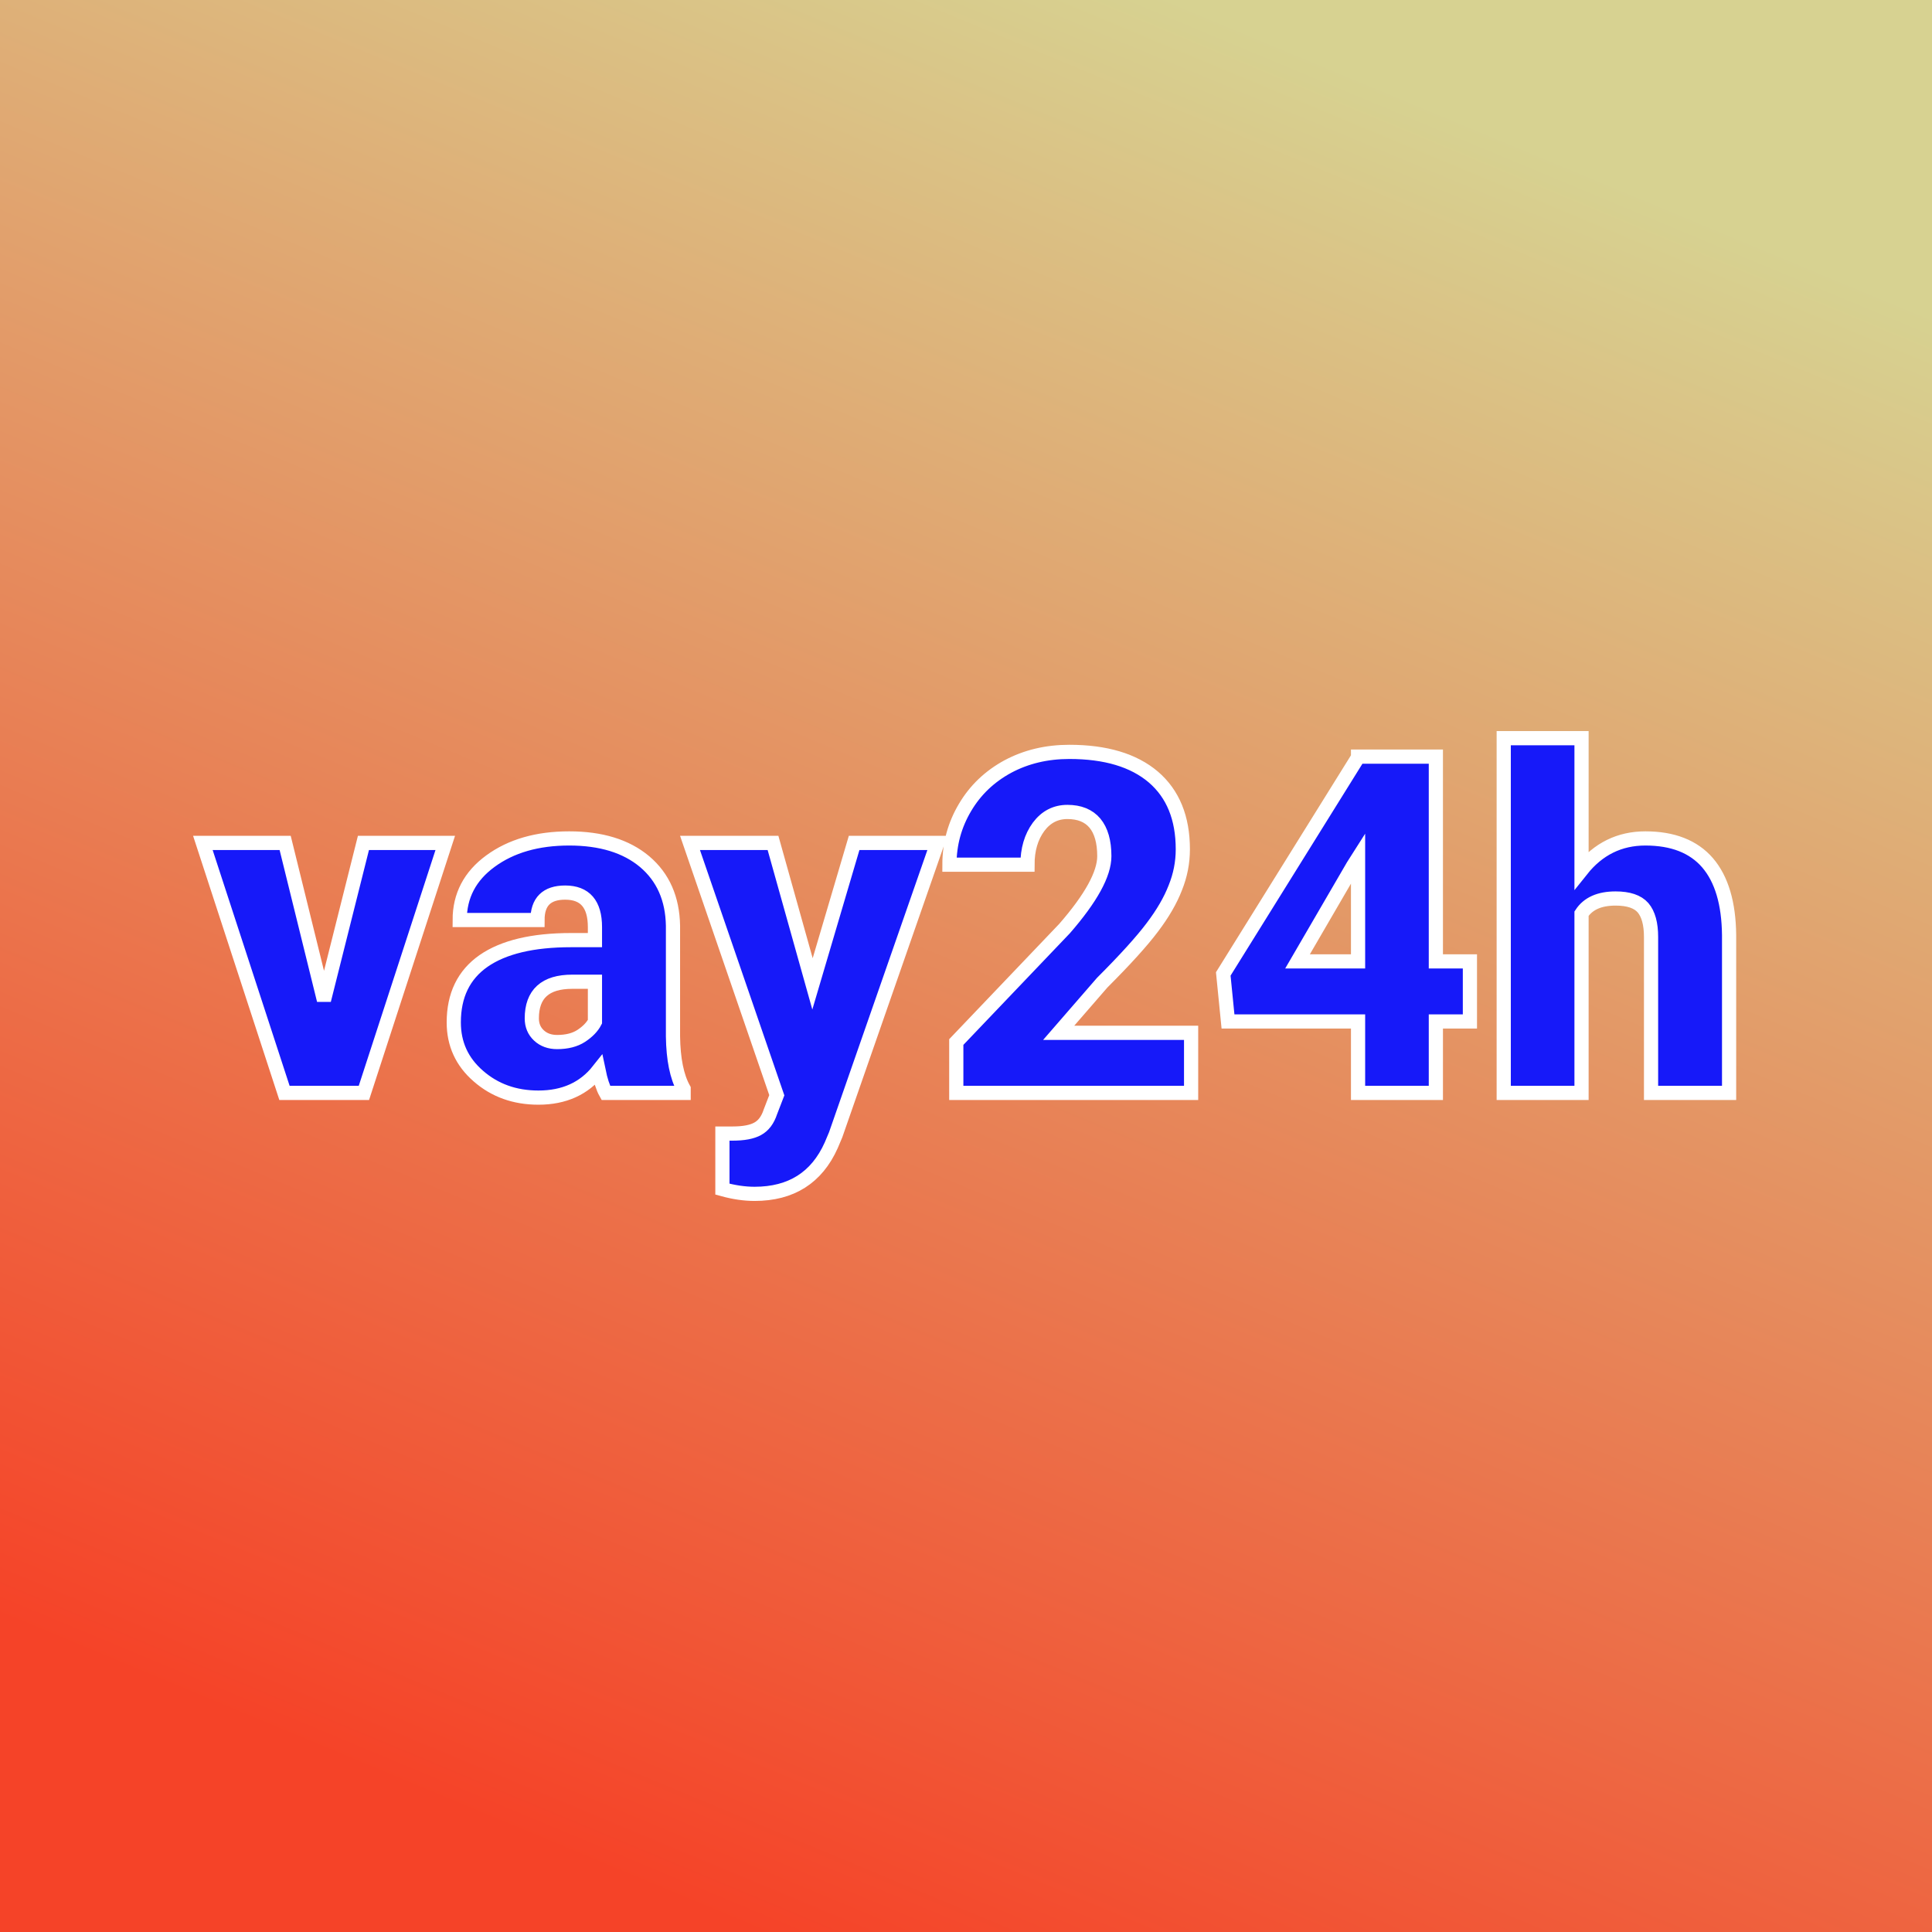 <svg xmlns="http://www.w3.org/2000/svg" version="1.1" xmlns:xlink="http://www.w3.org/1999/xlink" viewBox="0 0 200 200"><rect x="0" y="0" width="200" height="200" fill="#333333" stroke="none"/><rect width="200" height="200" fill="url('#gradient')"></rect><defs><linearGradient id="gradient" gradientTransform="rotate(112 0.5 0.5)"><stop offset="0%" stop-color="#d7d291"></stop><stop offset="100%" stop-color="#f54328"></stop></linearGradient></defs><g><g fill="#1619f9" transform="matrix(2.448,0,0,2.448,20.952,113.135)" stroke="#ffffff" stroke-width="0.6"><path d="M3.50-10.57L5.14-3.92L6.81-10.57L10.27-10.57L6.83 0L3.47 0L0.02-10.57L3.50-10.57ZM20.35 0L17.06 0Q16.88-0.32 16.75-0.95L16.75-0.95Q15.84 0.20 14.21 0.20L14.21 0.20Q12.71 0.20 11.67-0.71Q10.63-1.61 10.63-2.98L10.63-2.98Q10.63-4.70 11.89-5.58Q13.16-6.46 15.59-6.46L15.59-6.46L16.60-6.46L16.60-7.01Q16.60-8.47 15.34-8.47L15.34-8.47Q14.17-8.47 14.17-7.31L14.17-7.31L10.88-7.31Q10.88-8.85 12.18-9.80Q13.49-10.76 15.51-10.76Q17.53-10.76 18.70-9.78Q19.87-8.79 19.90-7.07L19.90-7.07L19.90-2.39Q19.92-0.94 20.35-0.17L20.35-0.17L20.35 0ZM15-2.15L15-2.15Q15.62-2.15 16.02-2.41Q16.43-2.68 16.60-3.01L16.60-3.01L16.60-4.70L15.64-4.70Q13.93-4.70 13.93-3.15L13.93-3.15Q13.93-2.71 14.23-2.43Q14.53-2.15 15-2.15ZM24.13-10.57L25.80-4.61L27.56-10.57L31.08-10.57L26.78 1.77L26.59 2.22Q25.67 4.27 23.35 4.27L23.35 4.27Q22.71 4.27 21.99 4.07L21.99 4.07L21.99 1.72L22.42 1.72Q23.12 1.72 23.48 1.52Q23.85 1.32 24.02 0.80L24.02 0.80L24.29 0.10L20.62-10.57L24.13-10.57ZM41.81-2.54L41.81 0L31.88 0L31.88-2.15L36.46-6.95Q38.14-8.88 38.14-10.01L38.14-10.01Q38.14-10.93 37.74-11.41Q37.34-11.88 36.58-11.88L36.58-11.88Q35.83-11.88 35.36-11.25Q34.89-10.61 34.89-9.65L34.89-9.65L31.59-9.65Q31.59-10.96 32.25-12.07Q32.90-13.17 34.06-13.80Q35.22-14.42 36.66-14.42L36.66-14.42Q38.96-14.42 40.21-13.36Q41.46-12.29 41.46-10.30L41.46-10.30Q41.46-9.46 41.14-8.67Q40.83-7.87 40.17-7.00Q39.51-6.12 38.05-4.66L38.05-4.66L36.21-2.54L41.81-2.54ZM52.16-14.22L52.16-5.56L53.60-5.56L53.60-3.02L52.16-3.02L52.16 0L48.87 0L48.87-3.02L43.37-3.02L43.17-5.03L48.87-14.19L48.87-14.22L52.16-14.22ZM48.66-9.60L46.31-5.56L48.87-5.56L48.87-9.93L48.66-9.60ZM58.32-15L58.32-9.43Q59.38-10.76 61.02-10.76L61.02-10.76Q62.76-10.76 63.65-9.73Q64.54-8.69 64.56-6.67L64.56-6.67L64.56 0L61.26 0L61.26-6.59Q61.26-7.43 60.92-7.83Q60.58-8.22 59.76-8.22L59.76-8.22Q58.74-8.22 58.32-7.58L58.32-7.58L58.32 0L55.03 0L55.03-15L58.32-15Z"></path></g></g></svg>